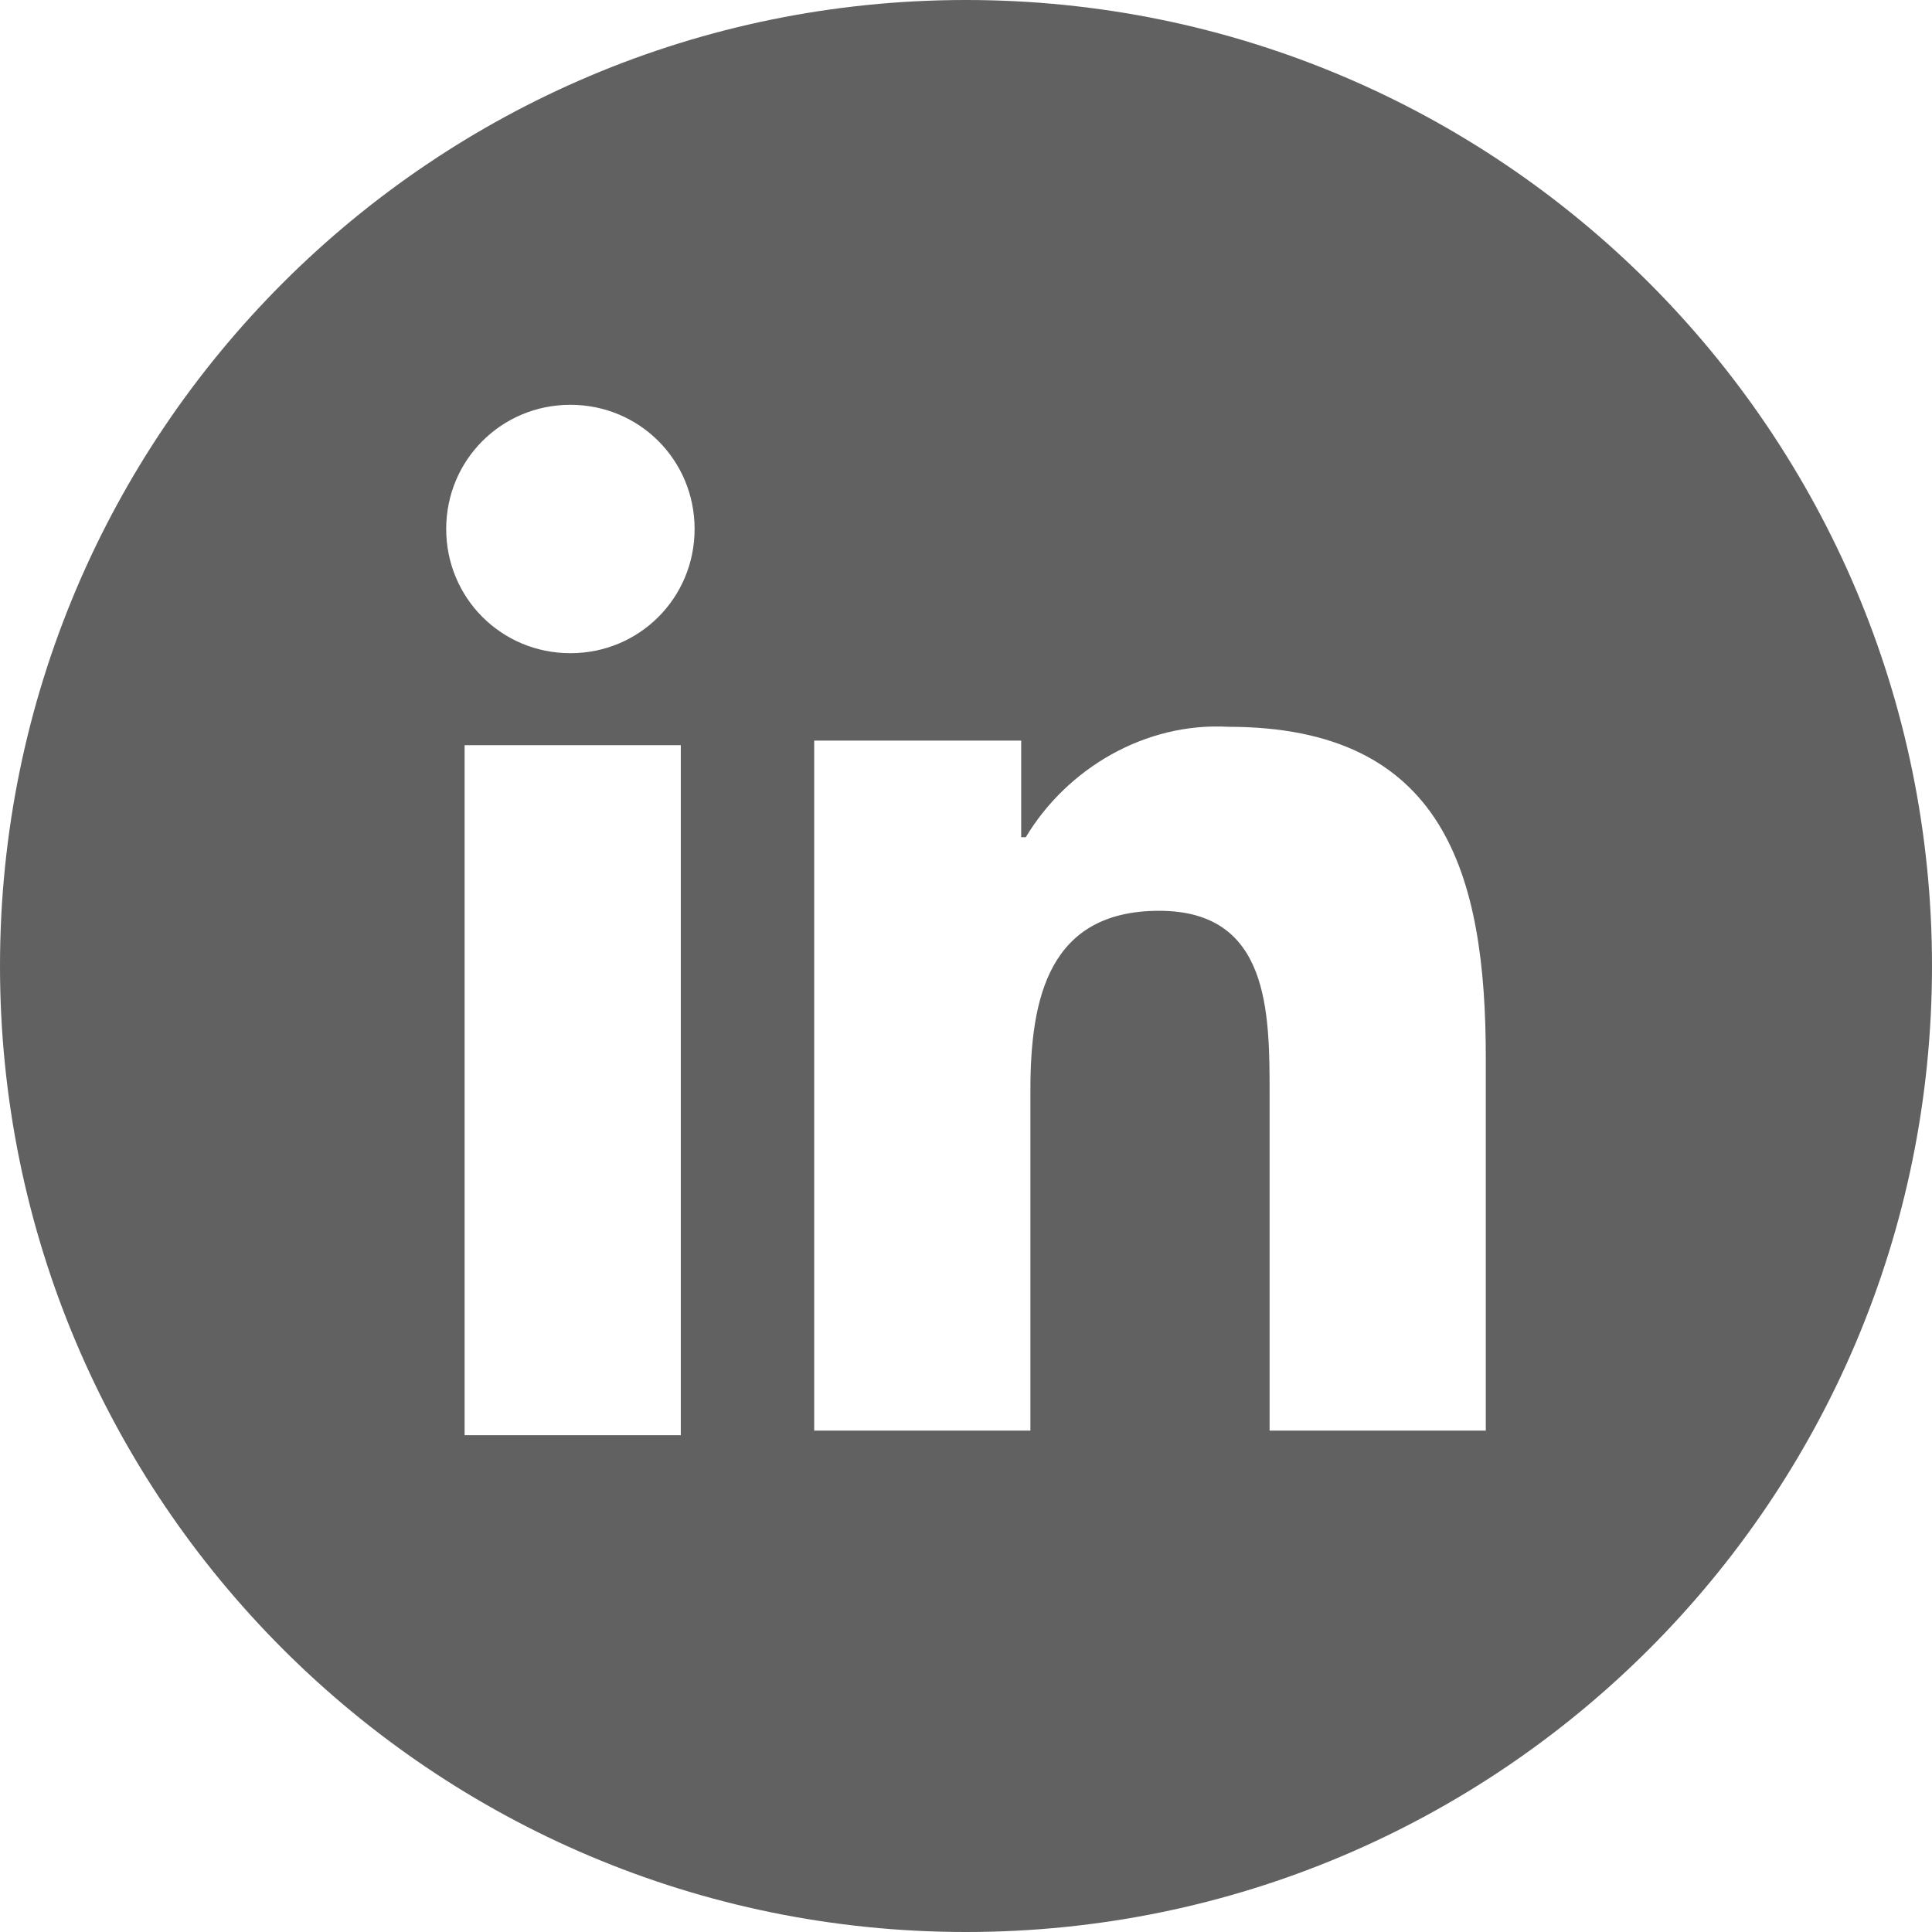 <?xml version="1.0" encoding="utf-8"?>
<!-- Generator: Adobe Illustrator 26.0.3, SVG Export Plug-In . SVG Version: 6.00 Build 0)  -->
<svg version="1.1" id="Layer_1" xmlns="http://www.w3.org/2000/svg" xmlns:xlink="http://www.w3.org/1999/xlink" x="0px" y="0px"
	 viewBox="0 0 42 42" style="enable-background:new 0 0 42 42;" xml:space="preserve">
<style type="text/css">
	.st0{fill:#616161;}
</style>
<path class="st0" d="M42,21c0,11.6-9.4,21-21,21S0,32.6,0,21S9.4,0,21,0S42,9.4,42,21z M32.3,23c0-4-0.9-7.2-5.6-7.2
	c-1.8-0.1-3.5,0.9-4.4,2.4h-0.1v-2.1h-4.5v15h4.7v-7.4c0-2,0.4-3.9,2.8-3.9s2.4,2.2,2.4,4v7.3h4.7L32.3,23z M12.4,14.2L12.4,14.2
	c1.5,0,2.7-1.2,2.7-2.7l0,0c0-1.5-1.2-2.7-2.7-2.7S9.7,10,9.7,11.5S10.9,14.2,12.4,14.2 M14.8,16.2h-4.7v15h4.7V16.2z"/>
</svg>
